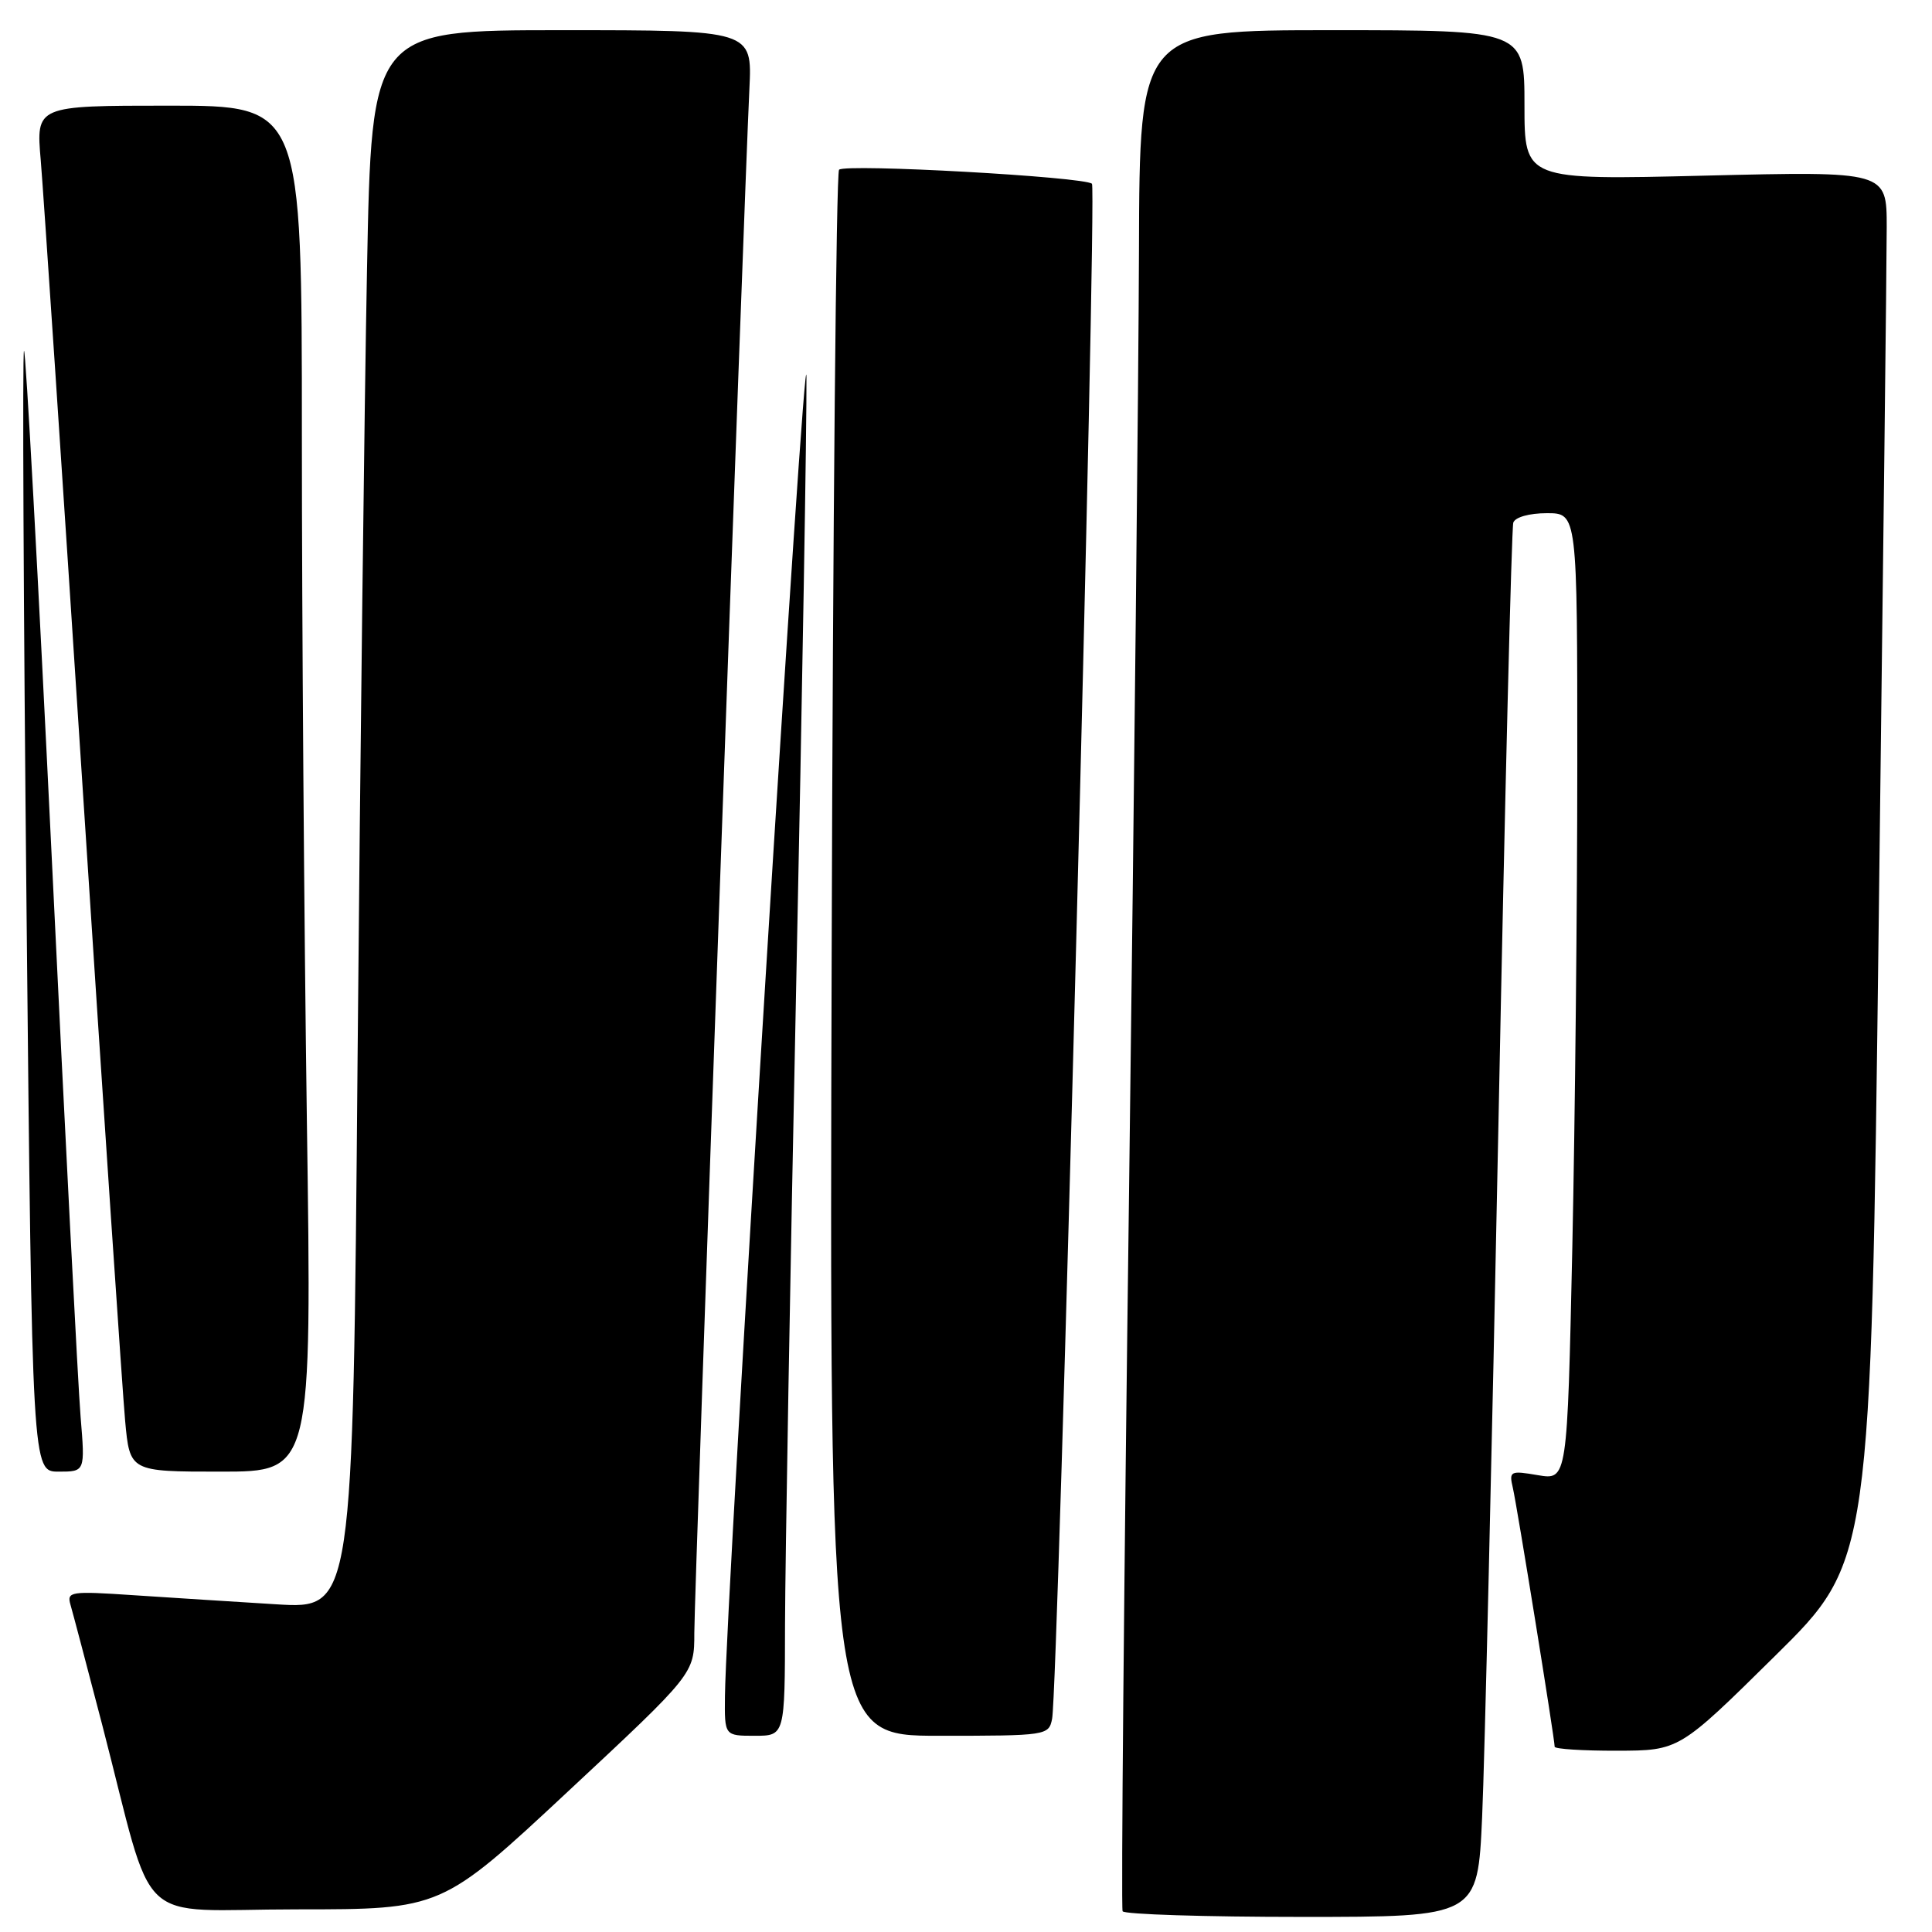 <?xml version="1.0" encoding="UTF-8" standalone="no"?>
<!DOCTYPE svg PUBLIC "-//W3C//DTD SVG 1.1//EN" "http://www.w3.org/Graphics/SVG/1.1/DTD/svg11.dtd" >
<svg xmlns="http://www.w3.org/2000/svg" xmlns:xlink="http://www.w3.org/1999/xlink" version="1.1" viewBox="0 0 256 256">
 <g >
 <path fill="currentColor"
d=" M 196.39 240.75 C 196.72 233.46 197.69 192.18 198.55 149.00 C 199.40 105.83 200.29 69.94 200.52 69.25 C 200.76 68.53 202.63 68.00 204.97 68.00 C 209.00 68.00 209.00 68.00 209.00 101.25 C 209.00 119.54 208.70 148.36 208.34 165.31 C 207.67 196.12 207.67 196.12 203.79 195.47 C 200.11 194.84 199.94 194.93 200.46 197.15 C 201.01 199.50 206.00 230.40 206.00 231.45 C 206.00 231.75 209.71 231.99 214.25 231.98 C 222.50 231.96 222.50 231.96 235.19 219.43 C 247.89 206.91 247.89 206.91 248.94 122.20 C 249.52 75.62 250.00 34.17 250.00 30.09 C 250.00 22.69 250.00 22.69 226.00 23.27 C 202.00 23.86 202.00 23.86 202.00 13.93 C 202.00 4.00 202.00 4.00 176.50 4.00 C 151.00 4.00 151.00 4.00 150.92 33.25 C 150.87 49.34 150.28 105.25 149.61 157.50 C 148.93 209.75 148.54 252.84 148.75 253.25 C 148.95 253.66 159.62 254.00 172.46 254.00 C 195.80 254.00 195.80 254.00 196.39 240.75 Z  M 75.26 237.38 C 92.00 221.77 92.00 221.77 92.00 216.38 C 92.00 211.09 98.57 26.95 99.30 11.75 C 99.67 4.00 99.67 4.00 74.45 4.00 C 49.24 4.00 49.24 4.00 48.63 35.75 C 48.29 53.21 47.73 100.28 47.38 140.35 C 46.76 213.20 46.76 213.20 36.63 212.58 C 31.06 212.24 22.52 211.69 17.65 211.37 C 9.33 210.81 8.83 210.89 9.34 212.64 C 9.64 213.66 11.52 220.80 13.53 228.50 C 20.70 256.13 17.41 253.00 39.33 253.00 C 58.51 253.00 58.51 253.00 75.26 237.38 Z  M 104.02 215.25 C 104.04 207.14 104.70 169.00 105.50 130.50 C 106.30 92.00 106.91 55.78 106.86 50.00 C 106.77 40.67 96.20 211.74 96.06 224.75 C 96.00 230.00 96.00 230.00 100.00 230.00 C 104.00 230.00 104.00 230.00 104.02 215.25 Z  M 139.41 227.75 C 140.21 223.71 145.37 25.03 144.69 24.35 C 143.76 23.43 112.00 21.66 111.18 22.49 C 110.80 22.86 110.36 69.70 110.20 126.58 C 109.90 230.00 109.90 230.00 124.43 230.00 C 138.70 230.00 138.97 229.96 139.41 227.75 Z  M 10.68 187.75 C 10.35 183.76 8.62 150.25 6.84 113.29 C 5.05 76.32 3.41 46.26 3.18 46.48 C 2.96 46.71 3.11 80.22 3.52 120.95 C 4.26 195.00 4.26 195.00 7.77 195.00 C 11.28 195.00 11.28 195.00 10.68 187.75 Z  M 40.66 148.34 C 40.30 122.67 40.00 81.95 40.00 57.84 C 40.00 14.00 40.00 14.00 22.38 14.00 C 4.77 14.00 4.77 14.00 5.40 21.25 C 5.74 25.24 8.26 62.92 10.99 105.00 C 13.72 147.07 16.24 184.54 16.58 188.25 C 17.20 195.00 17.20 195.00 29.26 195.00 C 41.33 195.00 41.33 195.00 40.66 148.34 Z "/>
</g>
</svg>